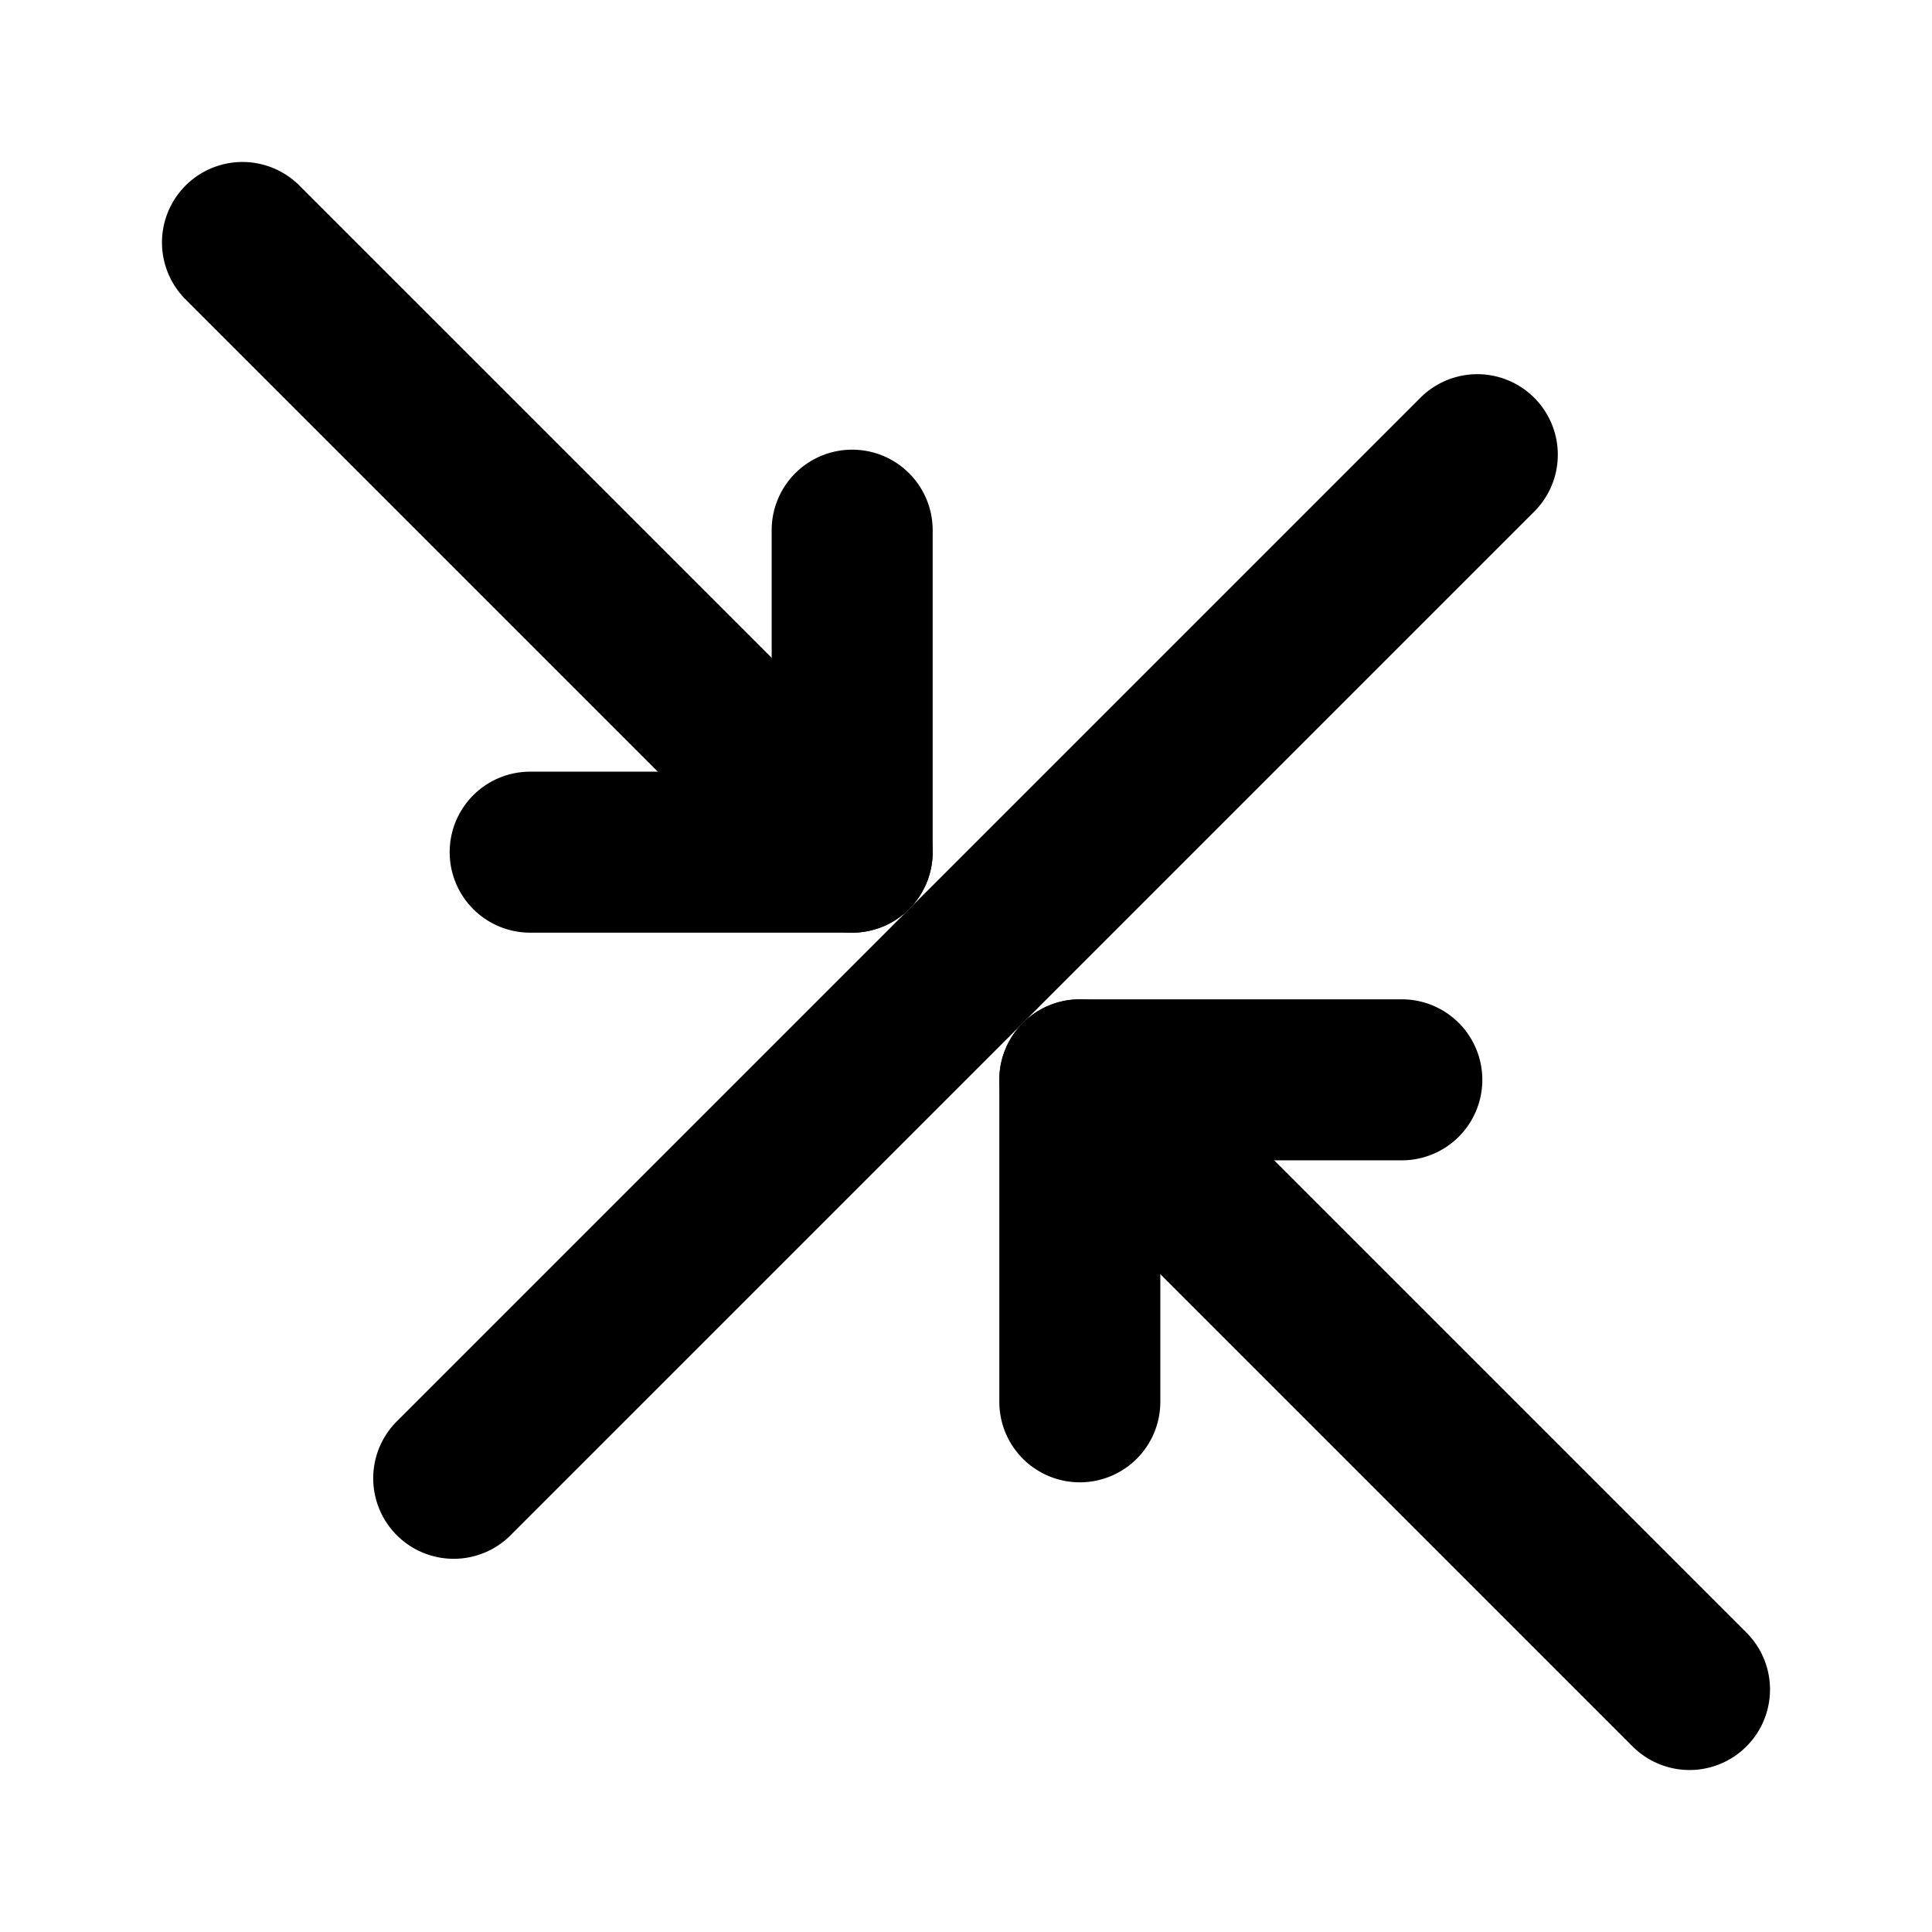<svg xmlns="http://www.w3.org/2000/svg" viewBox="0 0 24 24"><path class="uim-primary" d="M13.414,18.414a1.0 1,0,0,1-1-1v-4a1.0 1,0,0,1,1-1h4a1,1,0,0,1,0,2h-3v3A1.0 1,0,0,1,13.414,18.414Z"/><path class="uim-tertiary" d="M5.636,19.364a1,1,0,0,1-.707-1.707L17.657,4.929A1.0 1,0,0,1,19.071,6.343L6.343,19.071A.997.997,0,0,1,5.636,19.364Z"/><path class="uim-primary" d="M10.586 11.586h-4a1 1 0 0 1 0-2h3v-3a1 1 0 0 1 2 0v4A1.0 1 0 0 1 10.586 11.586zM21.707 20.293L14.121 12.707a1.0 1 0 0 0-1.414 0h0a1.0 1 0 0 0 0 1.414L20.293 21.707A1.0 1 0 0 0 21.707 20.293z"/><path class="uim-primary" d="M11.293,11.293a1.0 1,0,0,0,0-1.414L3.707,2.293A1.0 1,0,0,0,2.293,3.707L9.879,11.293a1.0 1,0,0,0,1.414,0Z"/></svg>